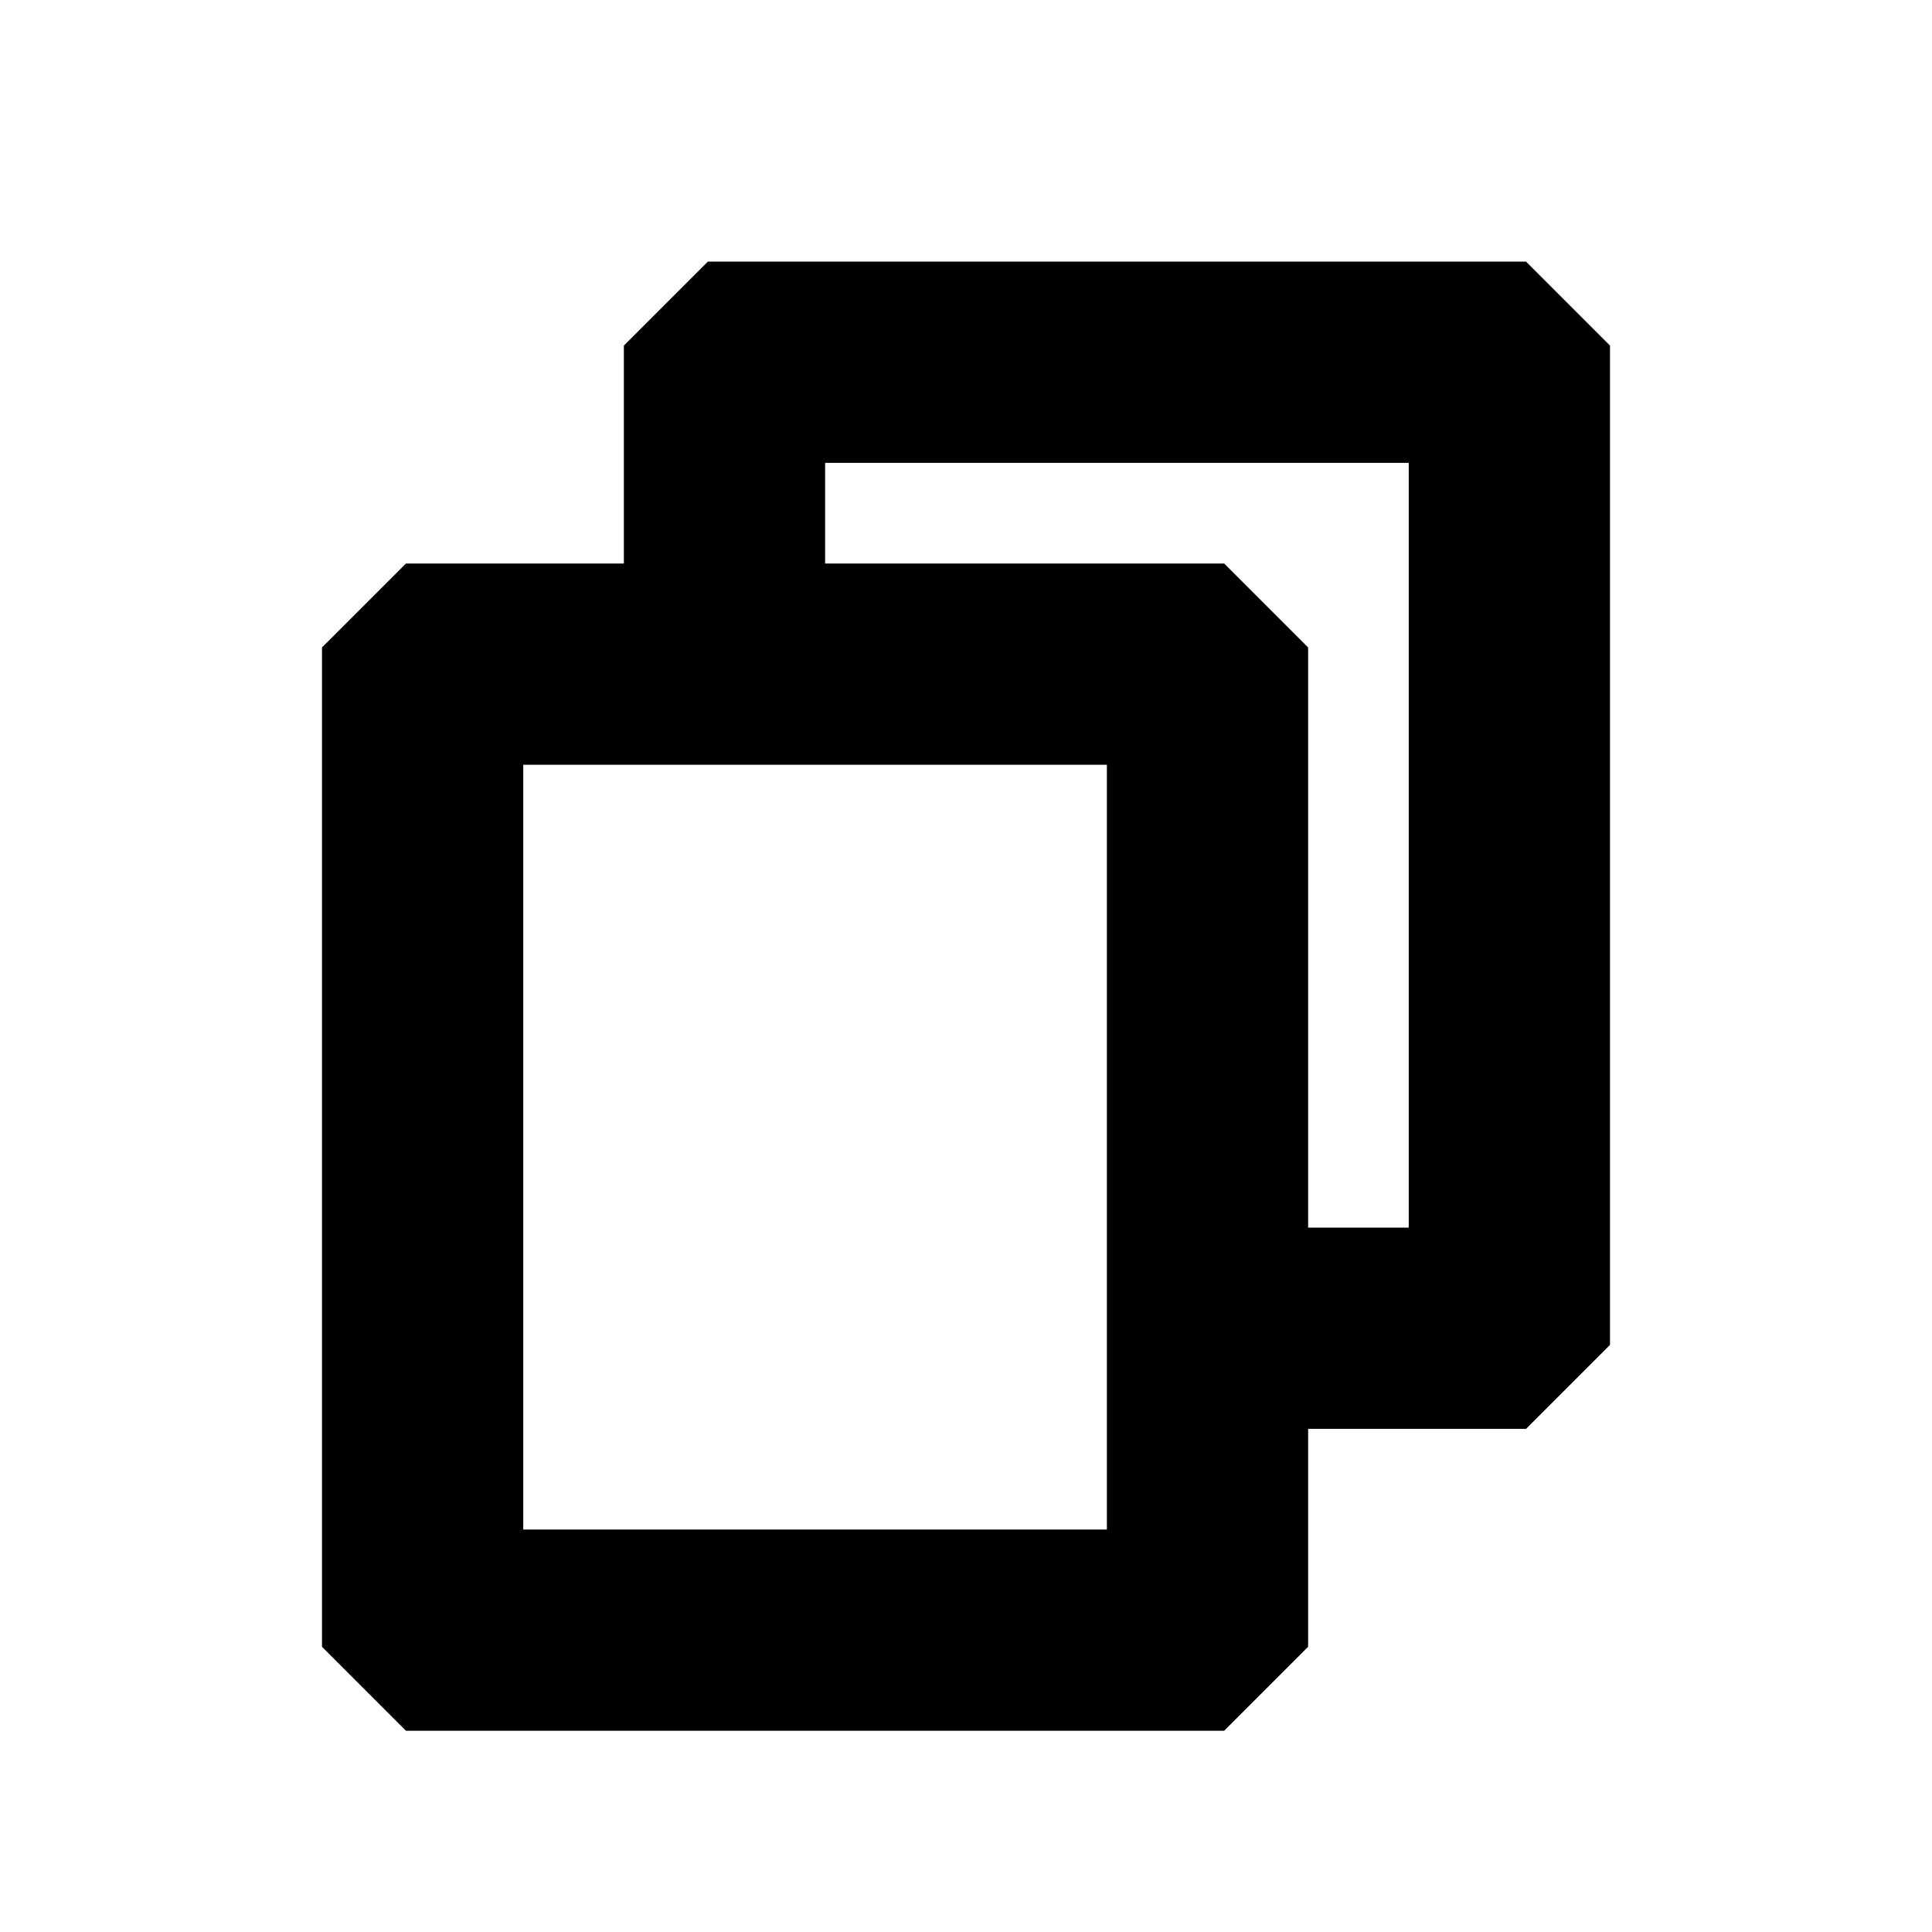 <svg 
        width="24" 
        height="24" 
        viewBox="0 0 24 24" 
        fill="none" 
        xmlns="http://www.w3.org/2000/svg" 
        stroke="#000"
    >

        <g 
            id="SVGRepo_bgCarrier" 
            stroke-width="0"
        />

        <g 
            id="SVGRepo_tracerCarrier" 
            stroke-linecap="round" 
            stroke-linejoin="round"
        />

        <g 
            id="SVGRepo_iconCarrier"
        > 
            <path 
                fillRule="evenodd" 
                clipRule="evenodd" 
                d="M19.5 16.5L19.5 4.5L18.75 3.75H9L8.25 4.5L8.25 7.5L5.25 7.5L4.5 8.25V20.25L5.25 21H15L15.75 20.25V17.25H18.75L19.5 16.5ZM15.75 15.75L15.75 8.25L15 7.5L9.75 7.5V5.25L18 5.25V15.75H15.75ZM6 9L14.25 9L14.25 19.5L6 19.5L6 9Z" 
                fill="#000"
            /> 
        </g>

</svg>